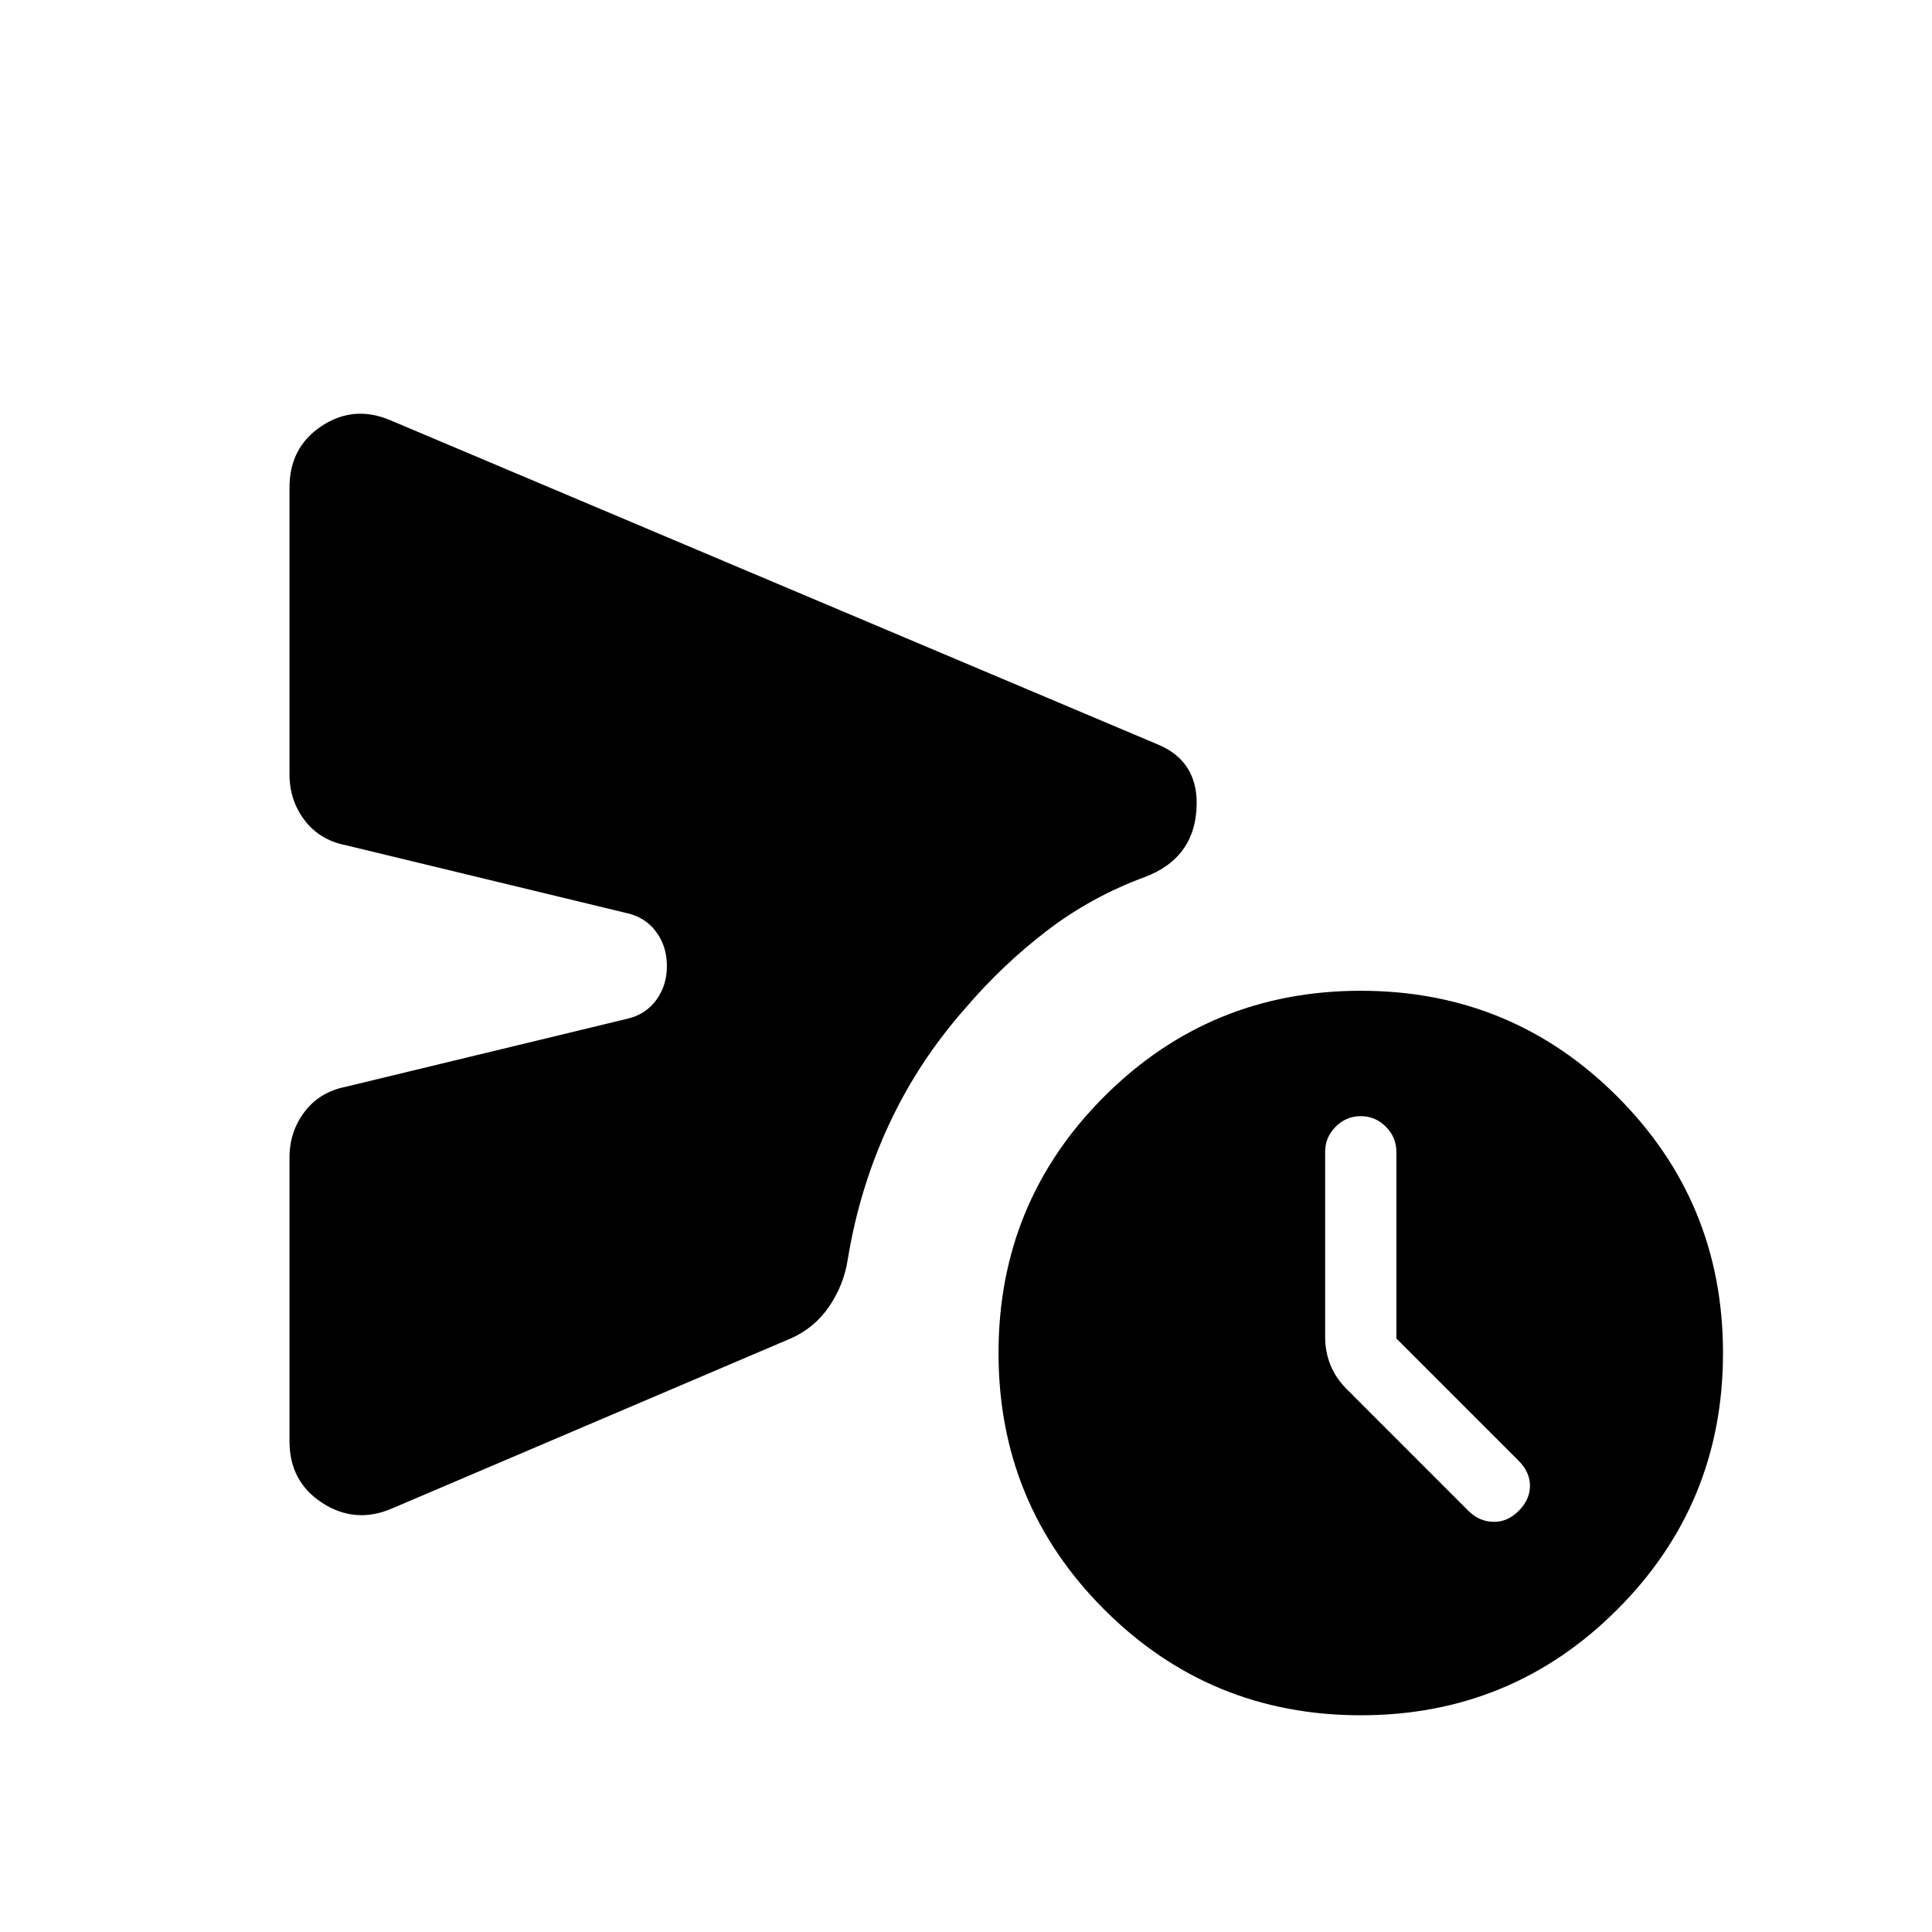 <svg xmlns="http://www.w3.org/2000/svg" height="24" viewBox="0 -960 960 960" width="24"><path d="M754.61-209.23q5.62-5.62 5.62-12.46 0-6.85-5.62-12.46l-60.76-60.77v-92.77q0-7.23-5.24-12.46-5.23-5.24-12.46-5.24t-12.46 5.24q-5.23 5.23-5.23 12.46v92.15q0 7.23 2.62 13.77 2.61 6.54 8.23 12.15l60.38 60.39q5.23 5.23 12.27 5.42 7.04.19 12.65-5.42Zm-610.76-34.62v-140.92q0-12.85 7.42-22.69 7.42-9.85 20.27-12.46l139.77-33.77q9.23-2 14.65-9.23t5.42-17.08q0-9.85-5.42-17.08-5.42-7.23-14.65-9.23l-139.77-33.77q-12.85-2.61-20.27-12.46-7.42-9.84-7.42-22.69v-142.46q0-20.08 15.96-30.62 15.96-10.53 34.04-2.92l380.92 160.92q21.46 8.62 19.73 32.89-1.73 24.27-25.81 33.27-26.61 9.84-48.57 26.69-21.97 16.85-40.27 38.23-23.54 26.61-38.19 58.15-14.66 31.54-20.43 67-2 12.69-9.23 23.27T393.08-295l-198.62 84.69q-18.07 7.62-34.34-2.92-16.27-10.54-16.27-30.62Zm532.3 136.16q-74.92 0-127.46-52.54-52.53-52.54-52.53-127.46 0-74.93 52.53-127.46 52.54-52.54 127.46-52.54 74.93 0 127.46 52.54 52.54 52.53 52.54 127.46 0 74.92-52.54 127.46-52.53 52.54-127.46 52.54Z"/></svg>